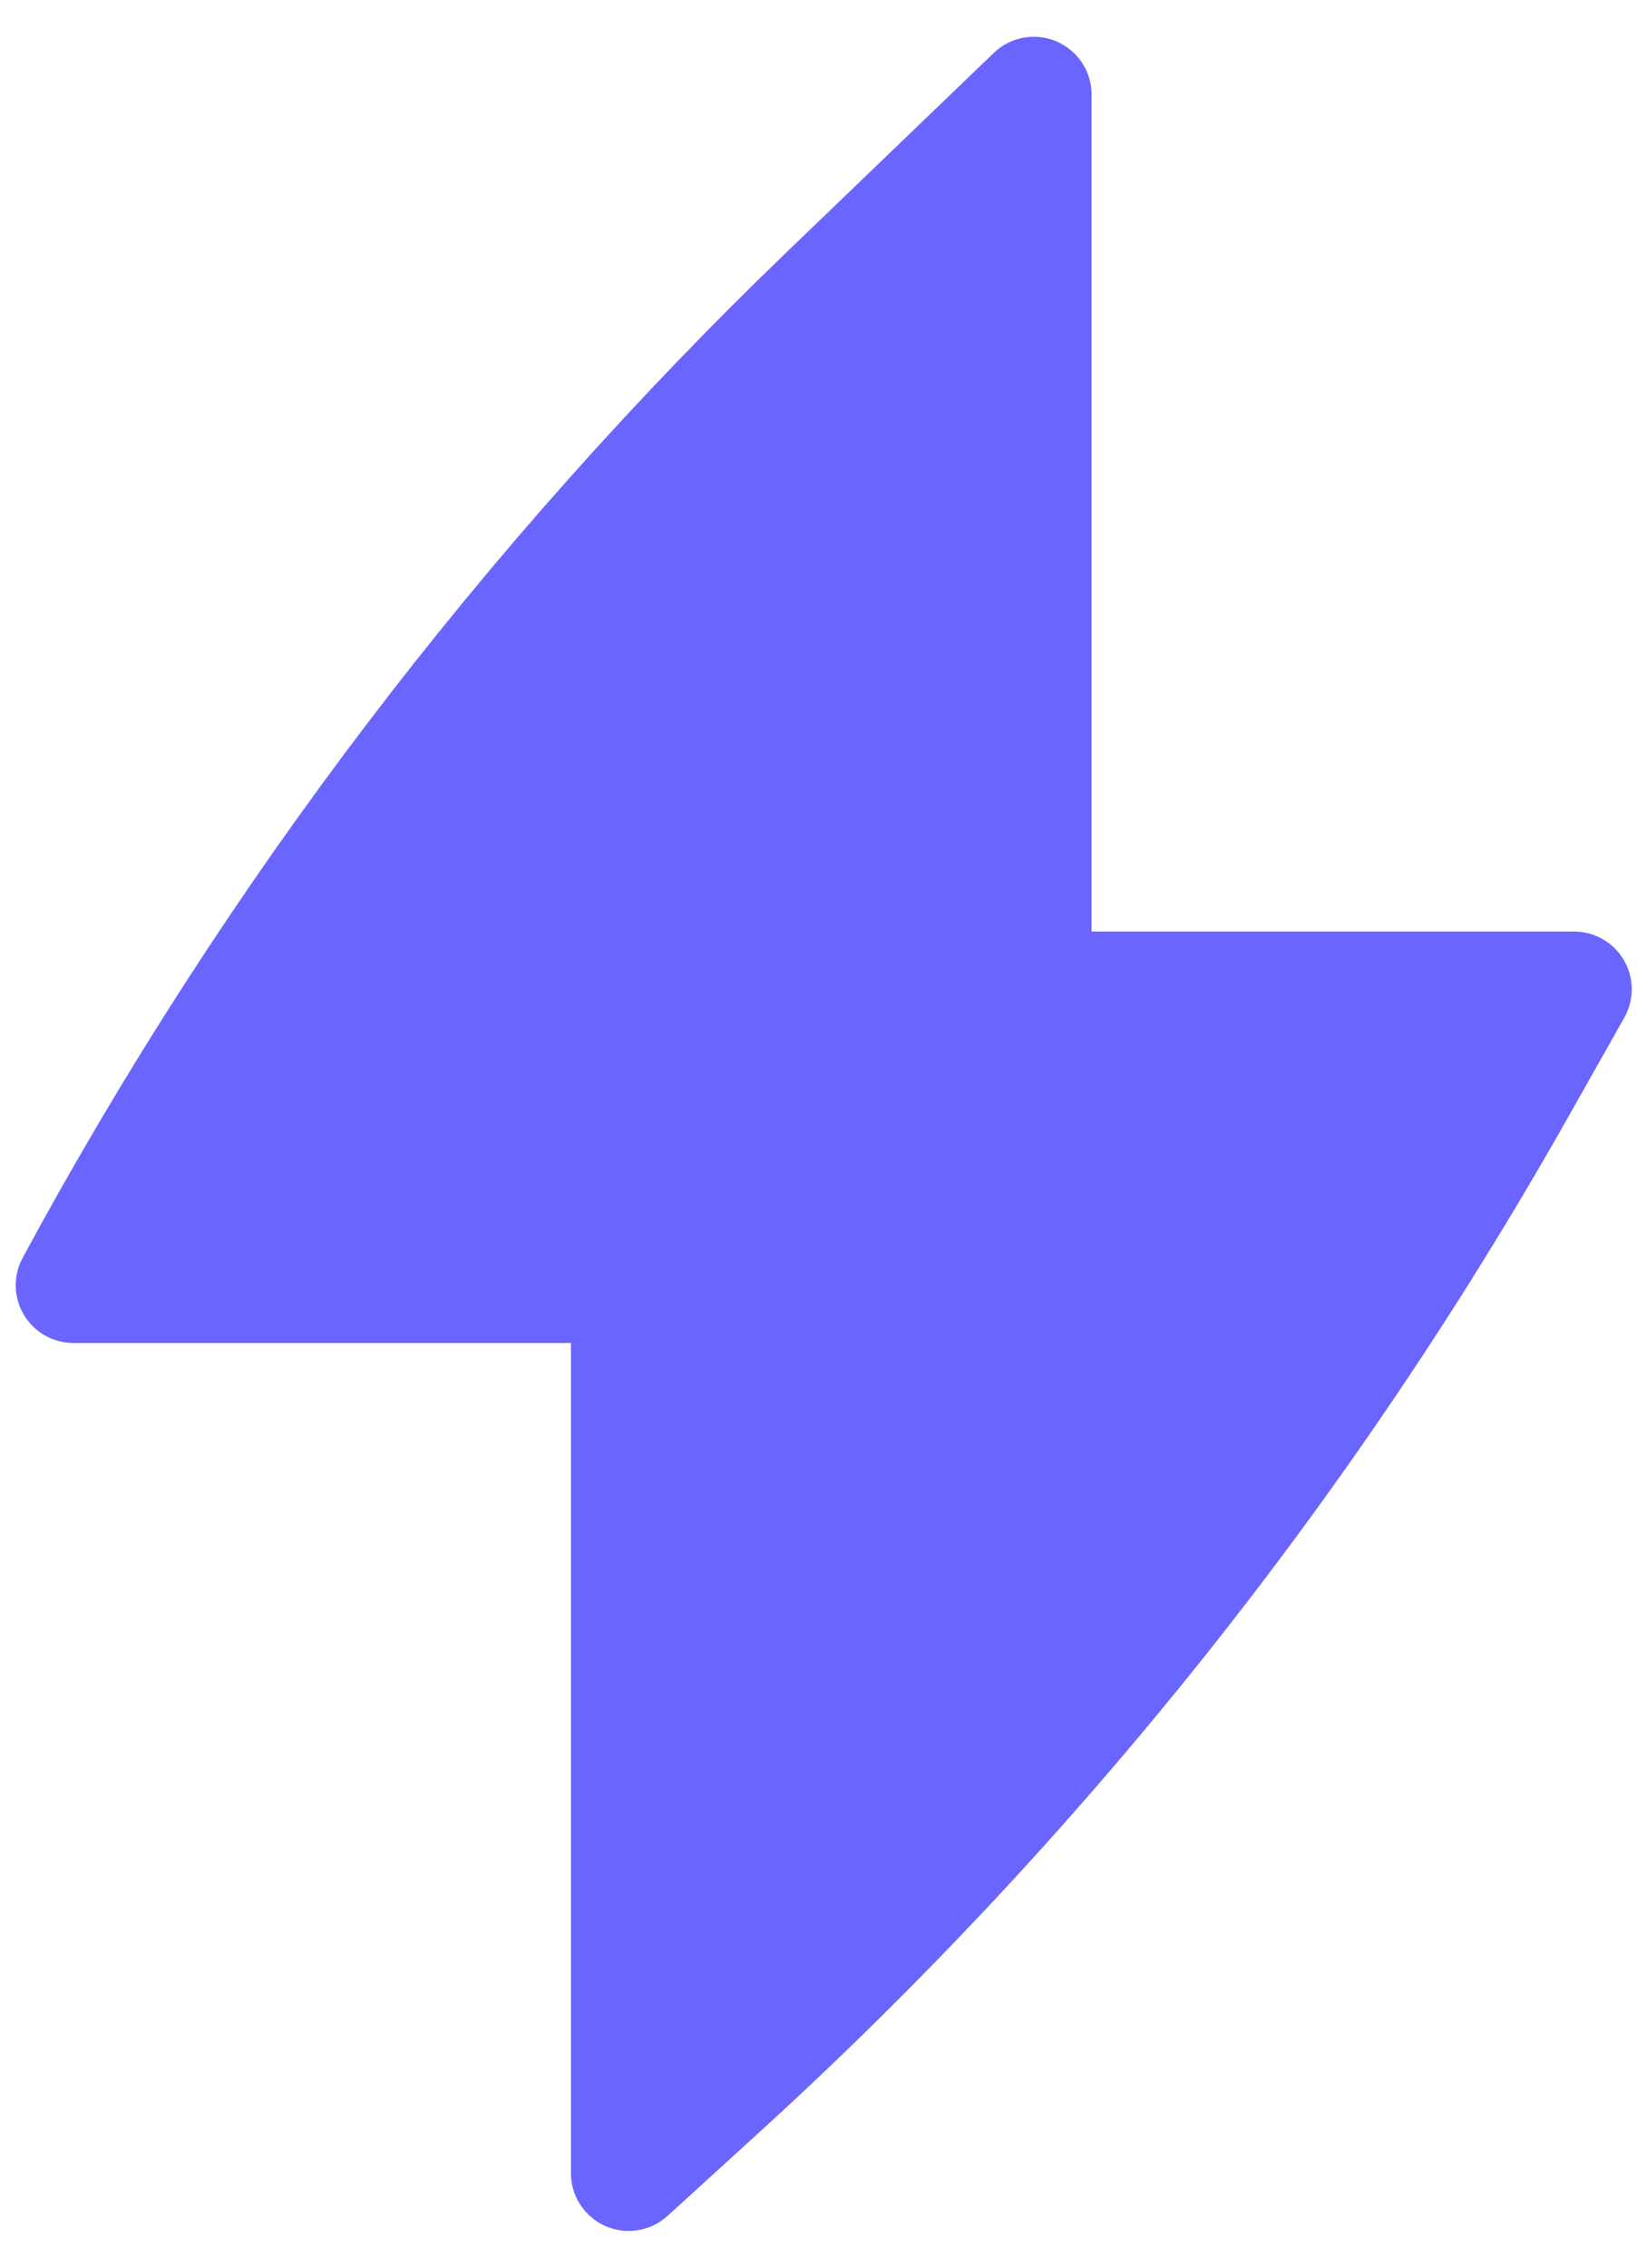 <svg width="26" height="36" viewBox="0 0 26 36" fill="none" xmlns="http://www.w3.org/2000/svg">
<path d="M17.337 1.5C17.337 1.133 17.117 0.801 16.779 0.657C16.441 0.513 16.049 0.585 15.785 0.839L12.525 3.973C7.672 8.64 3.571 14.03 0.368 19.953C0.293 20.086 0.25 20.24 0.25 20.404C0.25 20.91 0.66 21.32 1.167 21.32H9.068V34.5C9.068 34.863 9.283 35.192 9.615 35.339C9.947 35.485 10.334 35.422 10.602 35.178L12.061 33.849C17.166 29.198 21.499 23.765 24.896 17.753L25.798 16.156C25.958 15.872 25.956 15.524 25.792 15.243C25.627 14.961 25.326 14.788 25 14.788H17.337V1.5Z" fill="#6A65FF"/>
</svg>
